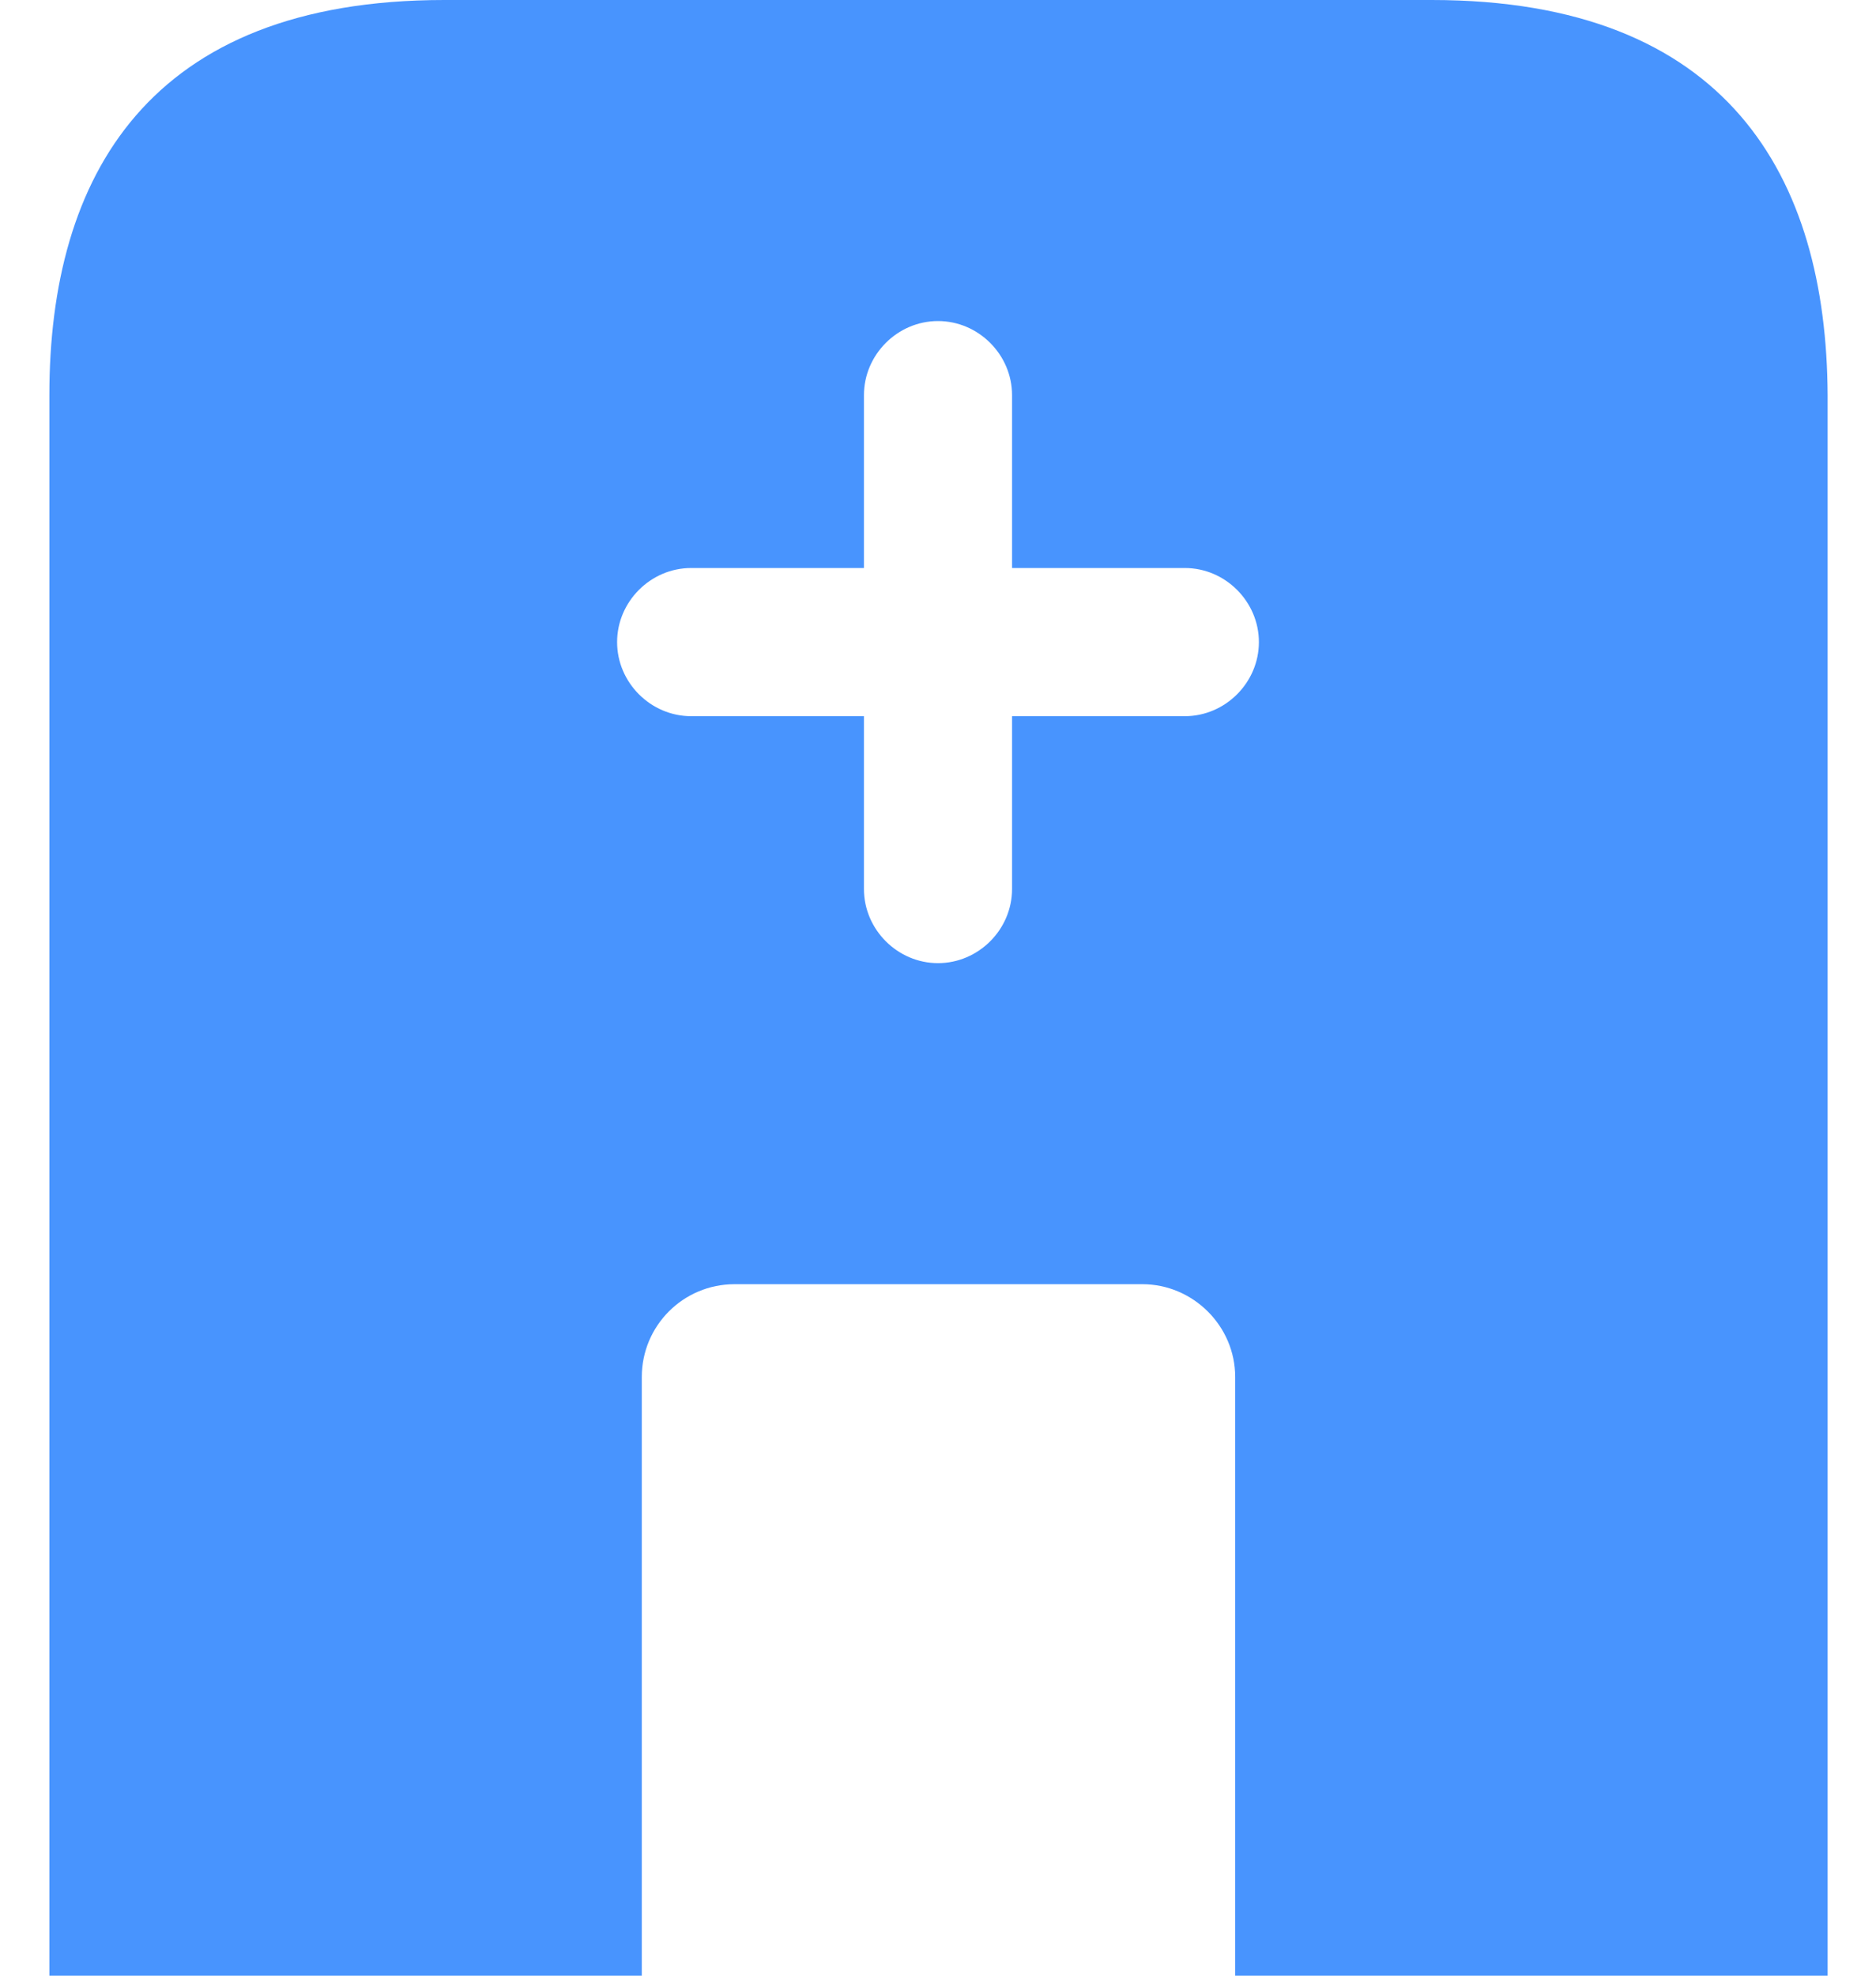 <?xml version="1.0" encoding="UTF-8" standalone="no"?><svg width='19' height='20' viewBox='0 0 19 20' fill='none' xmlns='http://www.w3.org/2000/svg'>
<path d='M14.5 0H4.5C1.5 0 0.5 1.79 0.5 4V20H6.5V13.94C6.5 13.42 6.92 13 7.44 13H11.57C12.08 13 12.51 13.42 12.51 13.94V20H18.51V4C18.5 1.79 17.5 0 14.5 0ZM12 7.25H10.25V9C10.25 9.41 9.91 9.75 9.5 9.75C9.09 9.75 8.75 9.41 8.75 9V7.25H7C6.59 7.25 6.25 6.91 6.25 6.5C6.25 6.09 6.59 5.75 7 5.75H8.75V4C8.75 3.59 9.09 3.25 9.5 3.25C9.91 3.25 10.25 3.59 10.25 4V5.75H12C12.41 5.75 12.75 6.09 12.75 6.5C12.75 6.91 12.41 7.25 12 7.25Z' fill='#4894FE'/>
</svg>
